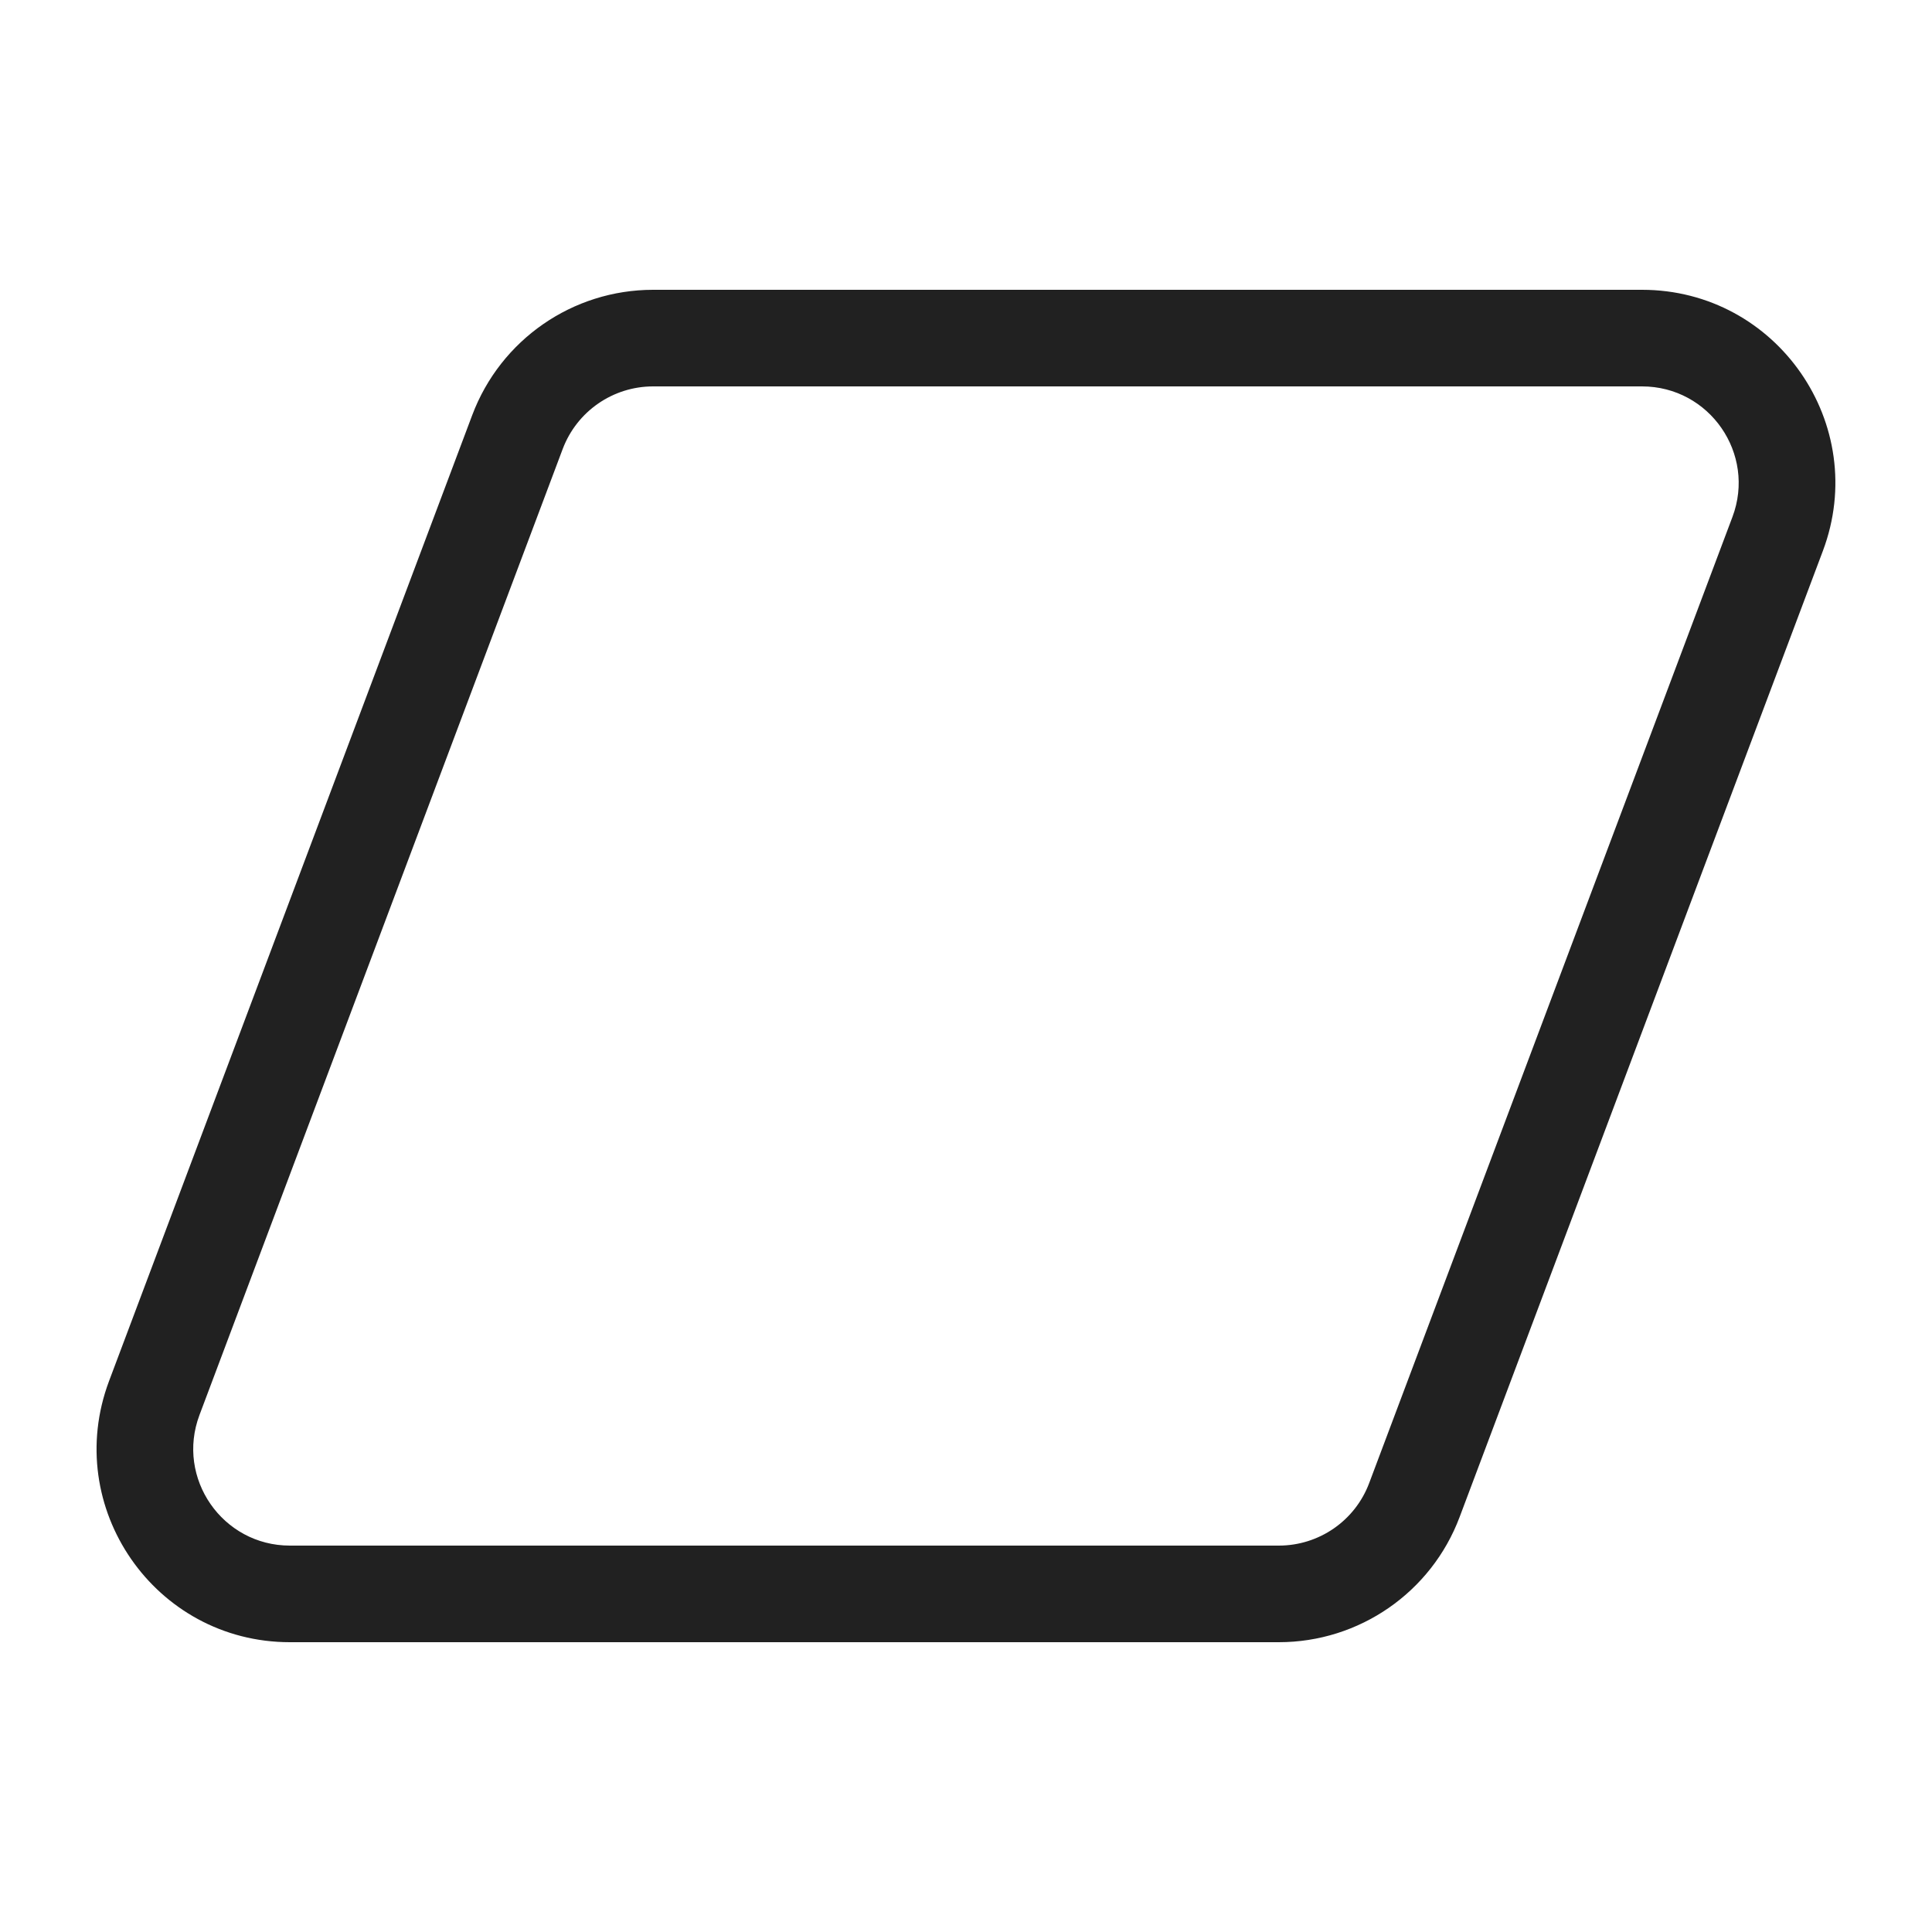 <svg viewBox="0 0 20 20" fill="none" xmlns="http://www.w3.org/2000/svg" height="1em" width="1em">
  <path d="M4.889 4.296C5.183 3.516 5.928 3 6.761 3H16.998C18.395 3 19.362 4.396 18.87 5.704L15.11 15.704C14.817 16.484 14.071 17 13.238 17H3.001C1.604 17 0.638 15.604 1.129 14.296L4.889 4.296ZM6.761 4C6.345 4 5.972 4.258 5.825 4.648L2.065 14.648C1.819 15.302 2.303 16 3.001 16H13.238C13.655 16 14.028 15.742 14.174 15.352L17.934 5.352C18.18 4.698 17.697 4 16.998 4H6.761Z" fill="#212121"/>
</svg>

